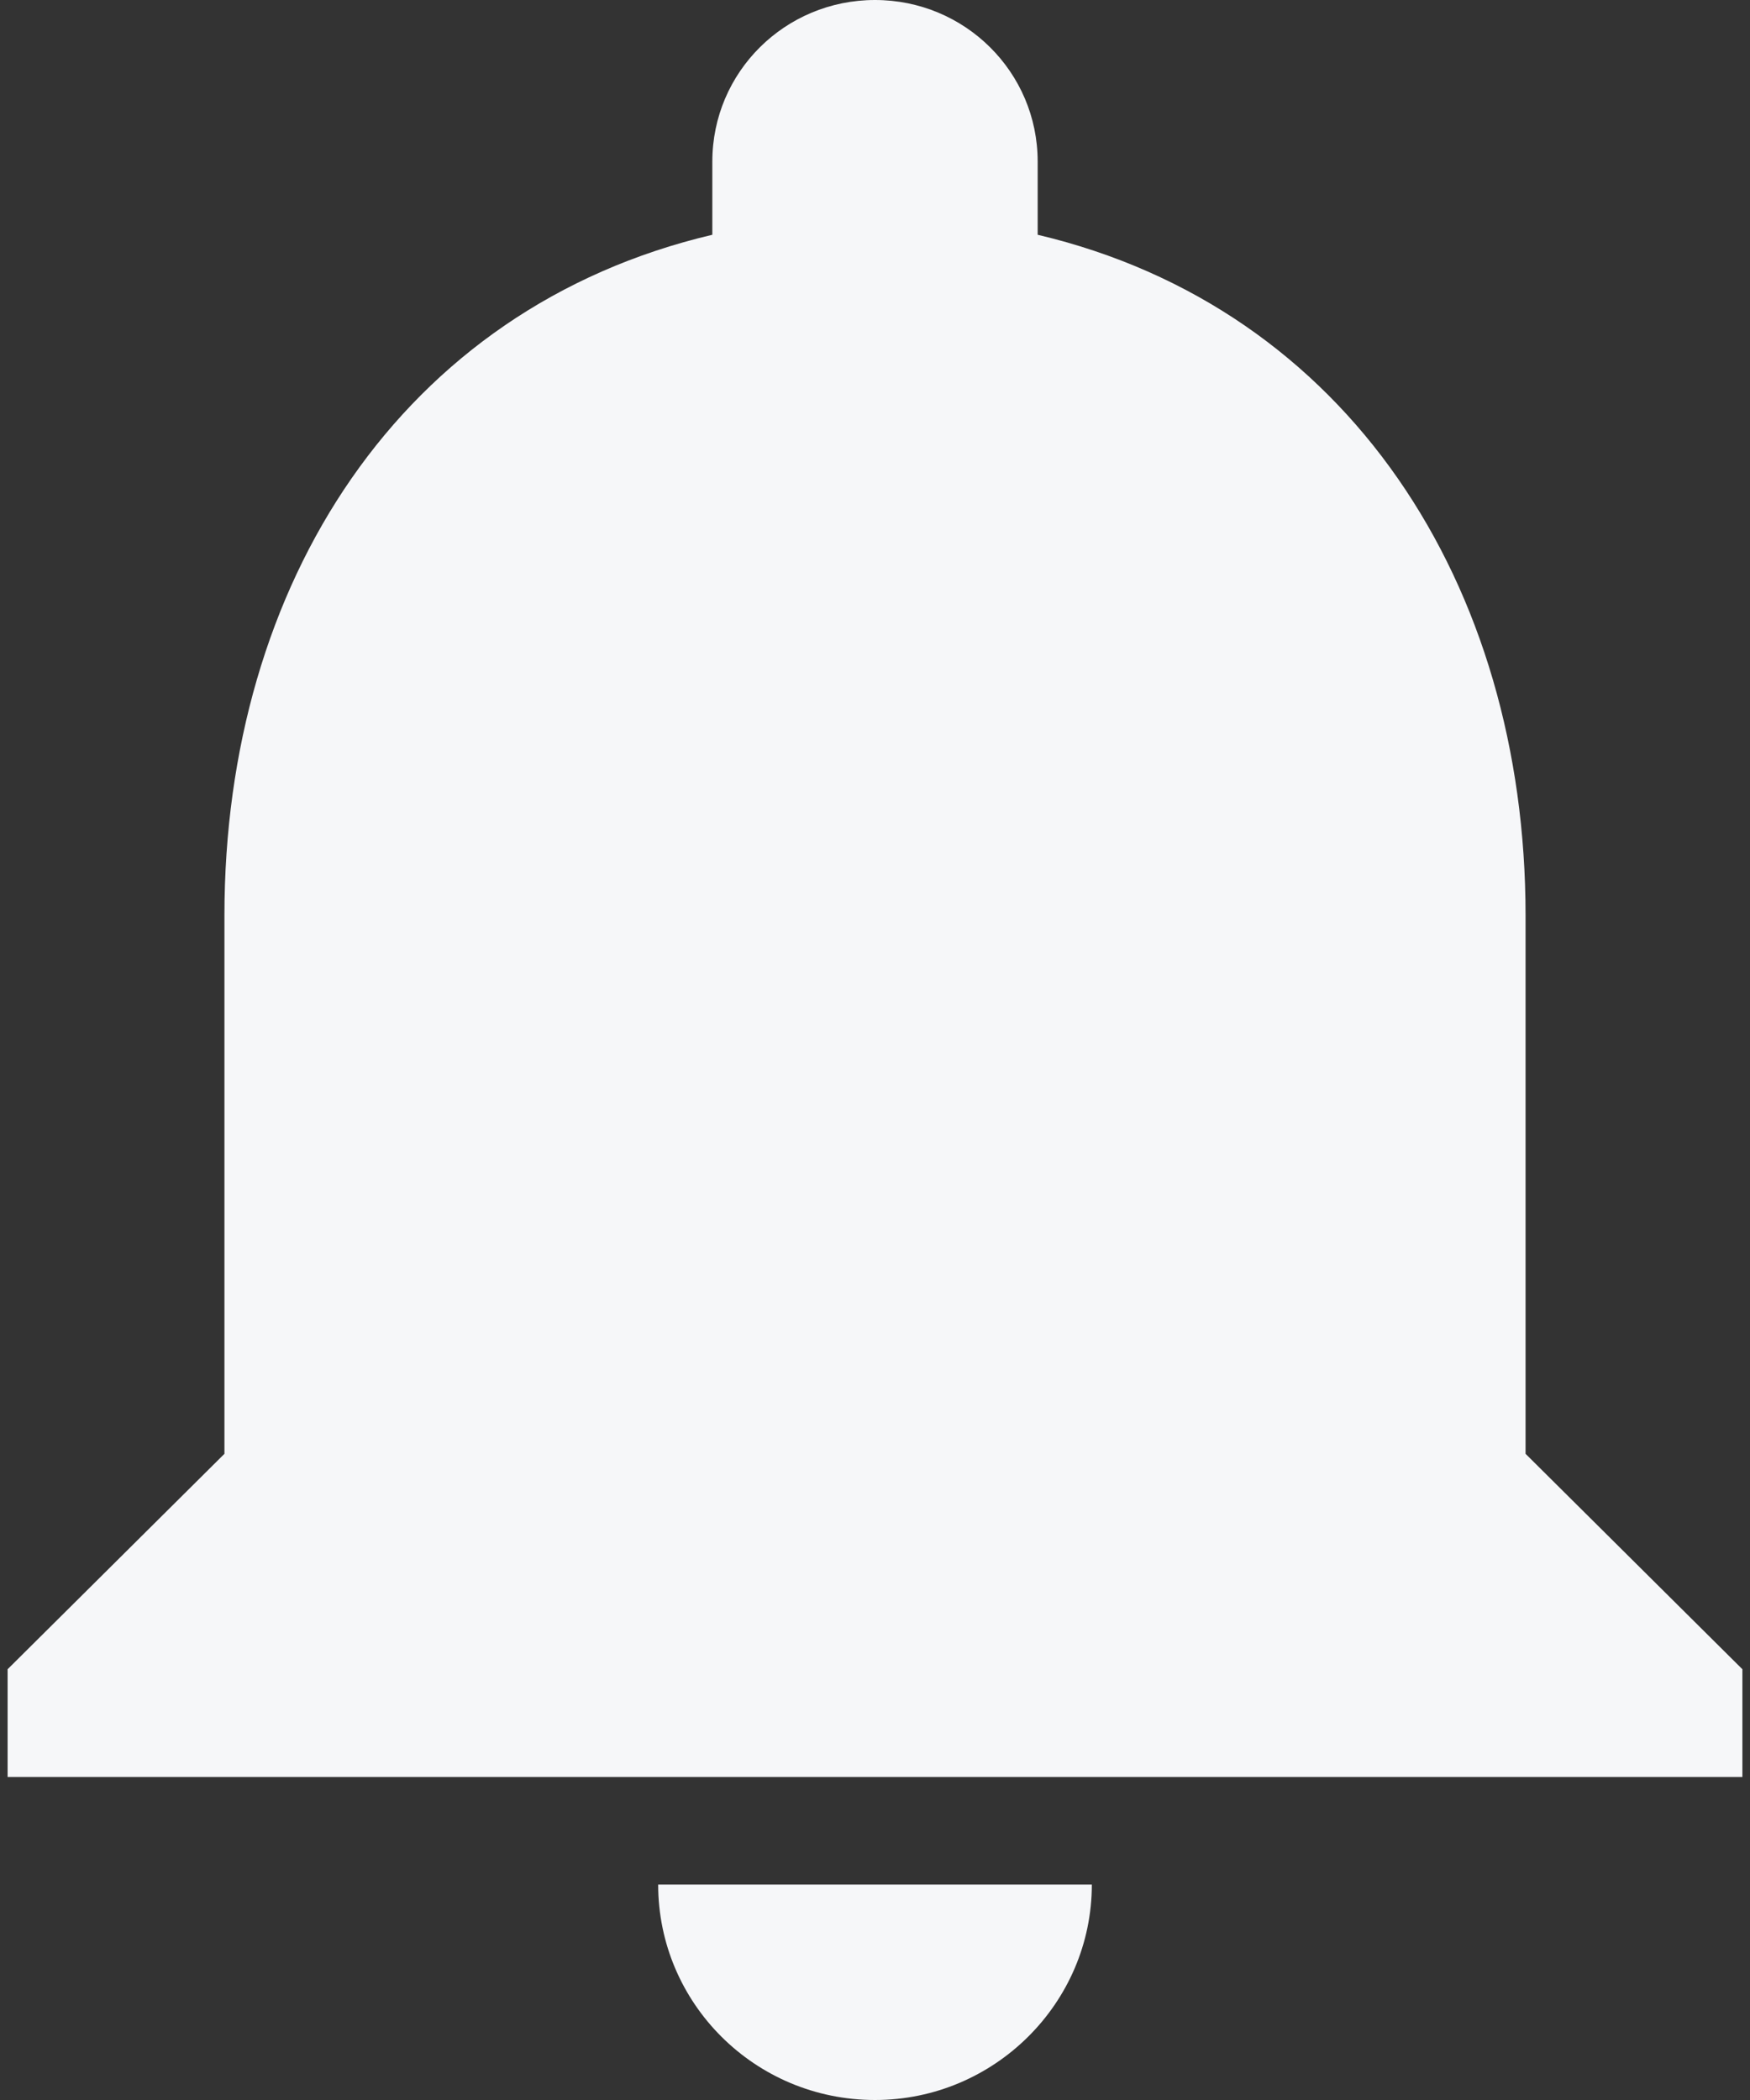<svg width="20" height="24" viewBox="0 0 20 24" fill="none" xmlns="http://www.w3.org/2000/svg">
<rect x="0" y="0" width="20" height="24" fill="#333333" stroke="none"/>
<path d="M10 24C11.363 24 12.478 22.892 12.478 21.538H7.522C7.522 22.892 8.625 24 10 24ZM17.435 16.615V10.461C17.435 6.683 15.403 3.52 11.859 2.683V1.846C11.859 0.825 11.028 0 10 0C8.971 0 8.141 0.825 8.141 1.846V2.683C4.585 3.52 2.565 6.671 2.565 10.461V16.615L0.087 19.077V20.308H19.913V19.077L17.435 16.615Z" fill="#F6F7F9"/>
</svg>
